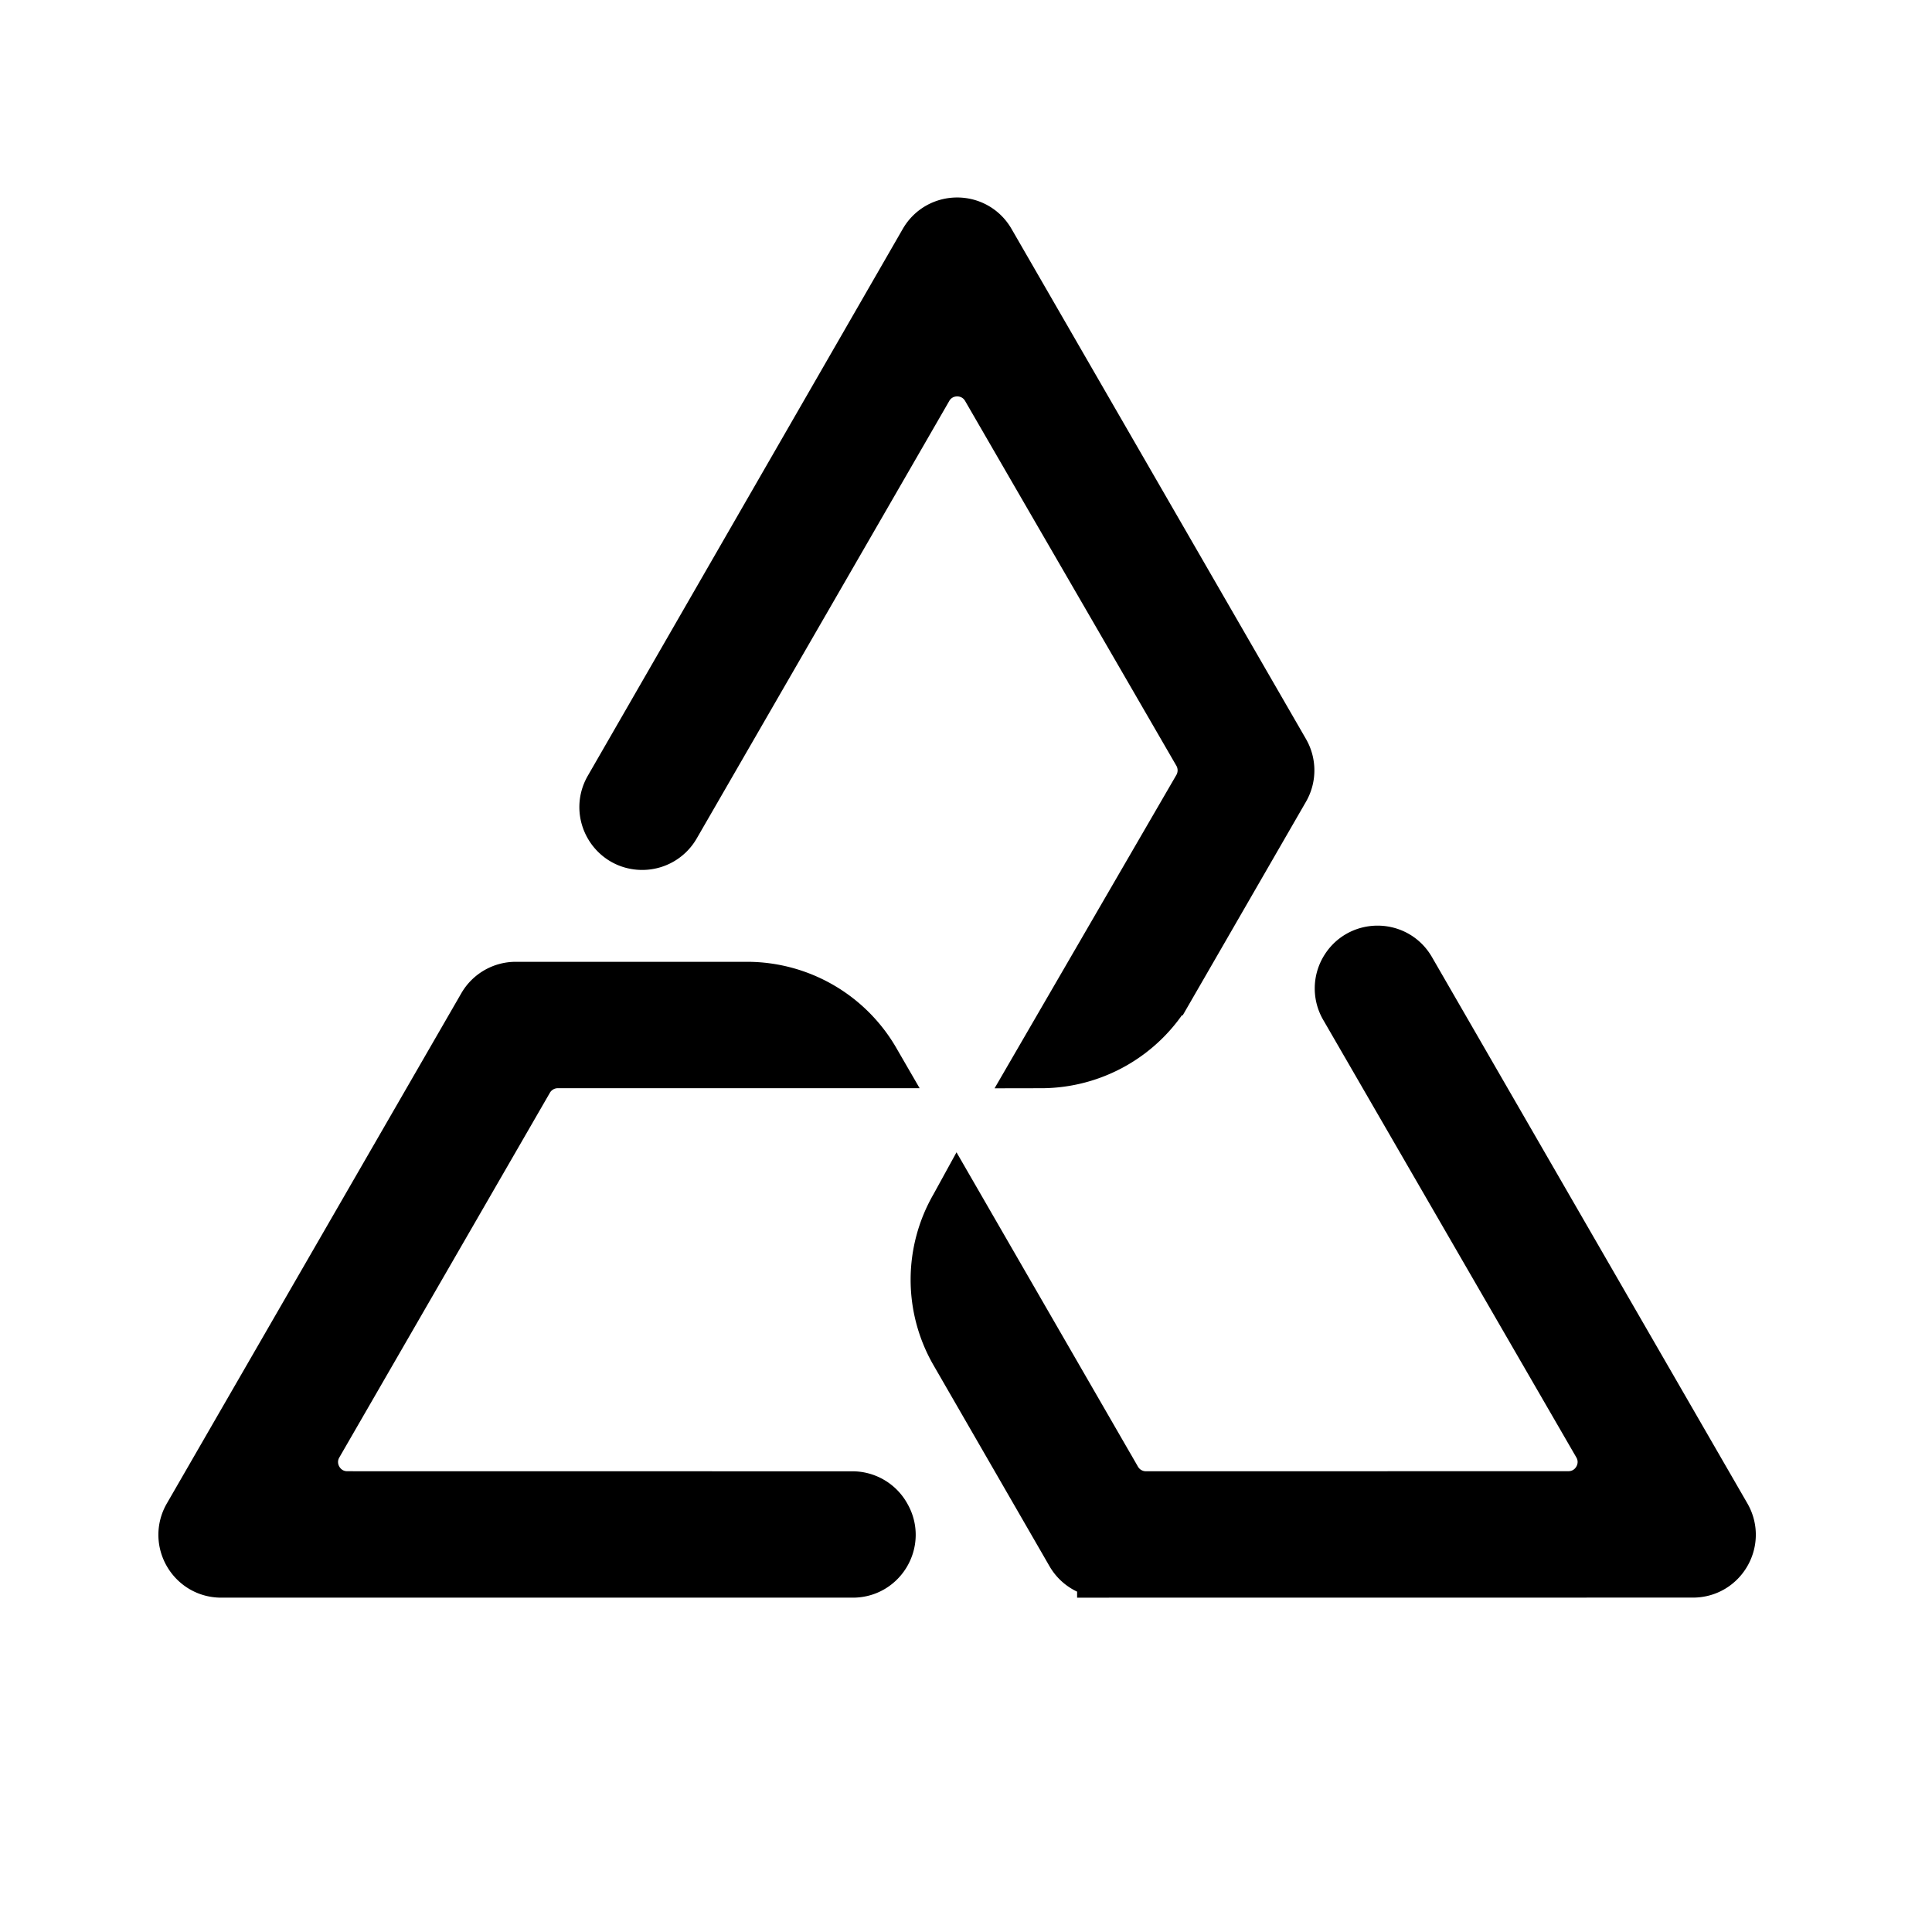 <svg xmlns='http://www.w3.org/2000/svg' viewBox='0 0 1729.67 1729.67'>
  <defs>
    <style>.cls-1{stroke-miterlimit:10;stroke-width:60px;}</style>
  </defs>
  <g transform='translate(165, 200) scale(0.8)' id='Layer_2' data-name='Layer 2'>
    <path
      class='cls-1'
      style="fill:#000000;stroke:#000000"
      d='M1229.28,632.22c-25.17,43.65-86.07,149.19-129.26,224A163.24,163.24,0,0,1,958.9,937.83L1136.17,632.3a40.29,40.29,0,0,0,0-40.4c-22.88-39.52-76-131.29-129.26-223.21-39.9-68.82-79.84-137.79-107.15-185-15.54-26.78-54.17-26.74-69.67,0C757.49,309.62,592.54,595.23,547.4,673.42a40.31,40.31,0,0,1-34.89,20.12h-.08c-31,0-50.34-33.55-34.88-60.4L830,21.19c15.5-26.89,54.28-26.93,69.78,0L1229.28,592A40.23,40.23,0,0,1,1229.28,632.22Z'
    />
    <path
      class='cls-1'
      style="fill:#000000;stroke:#000000"
      d='M1688.33,1507.86l-659.2.07a40.31,40.31,0,0,1-34.89-20.16L864.45,1262.84a161.49,161.49,0,0,1,0-161.47l.38-.69,176.43,305.65a40.24,40.24,0,0,0,34.89,20.16l472.78-.08c31,0,50.38-33.62,34.85-60.44L1300.51,876.32a40.11,40.11,0,0,1-.19-40c15.37-27.13,54.35-27.28,69.92-.31l353,611.41C1738.71,1474.27,1719.35,1507.86,1688.33,1507.86Z'
    />
    <path
      class='cls-1'
      style="fill:#000000;stroke:#000000"
      d='M748.16,1507.93H41.34c-31,0-50.38-33.58-34.89-60.44L336,876.51a40.35,40.35,0,0,1,34.92-20.16H629.72a163.11,163.11,0,0,1,141.16,81.44H418A40.29,40.29,0,0,0,383.1,958L147.53,1366c-15.53,26.86,3.86,60.44,34.85,60.44l565.28.08a40.33,40.33,0,0,1,34.93,20.16l.49.88C798.54,1474.38,779.14,1507.93,748.16,1507.93Z'
    />
  </g>
</svg>
